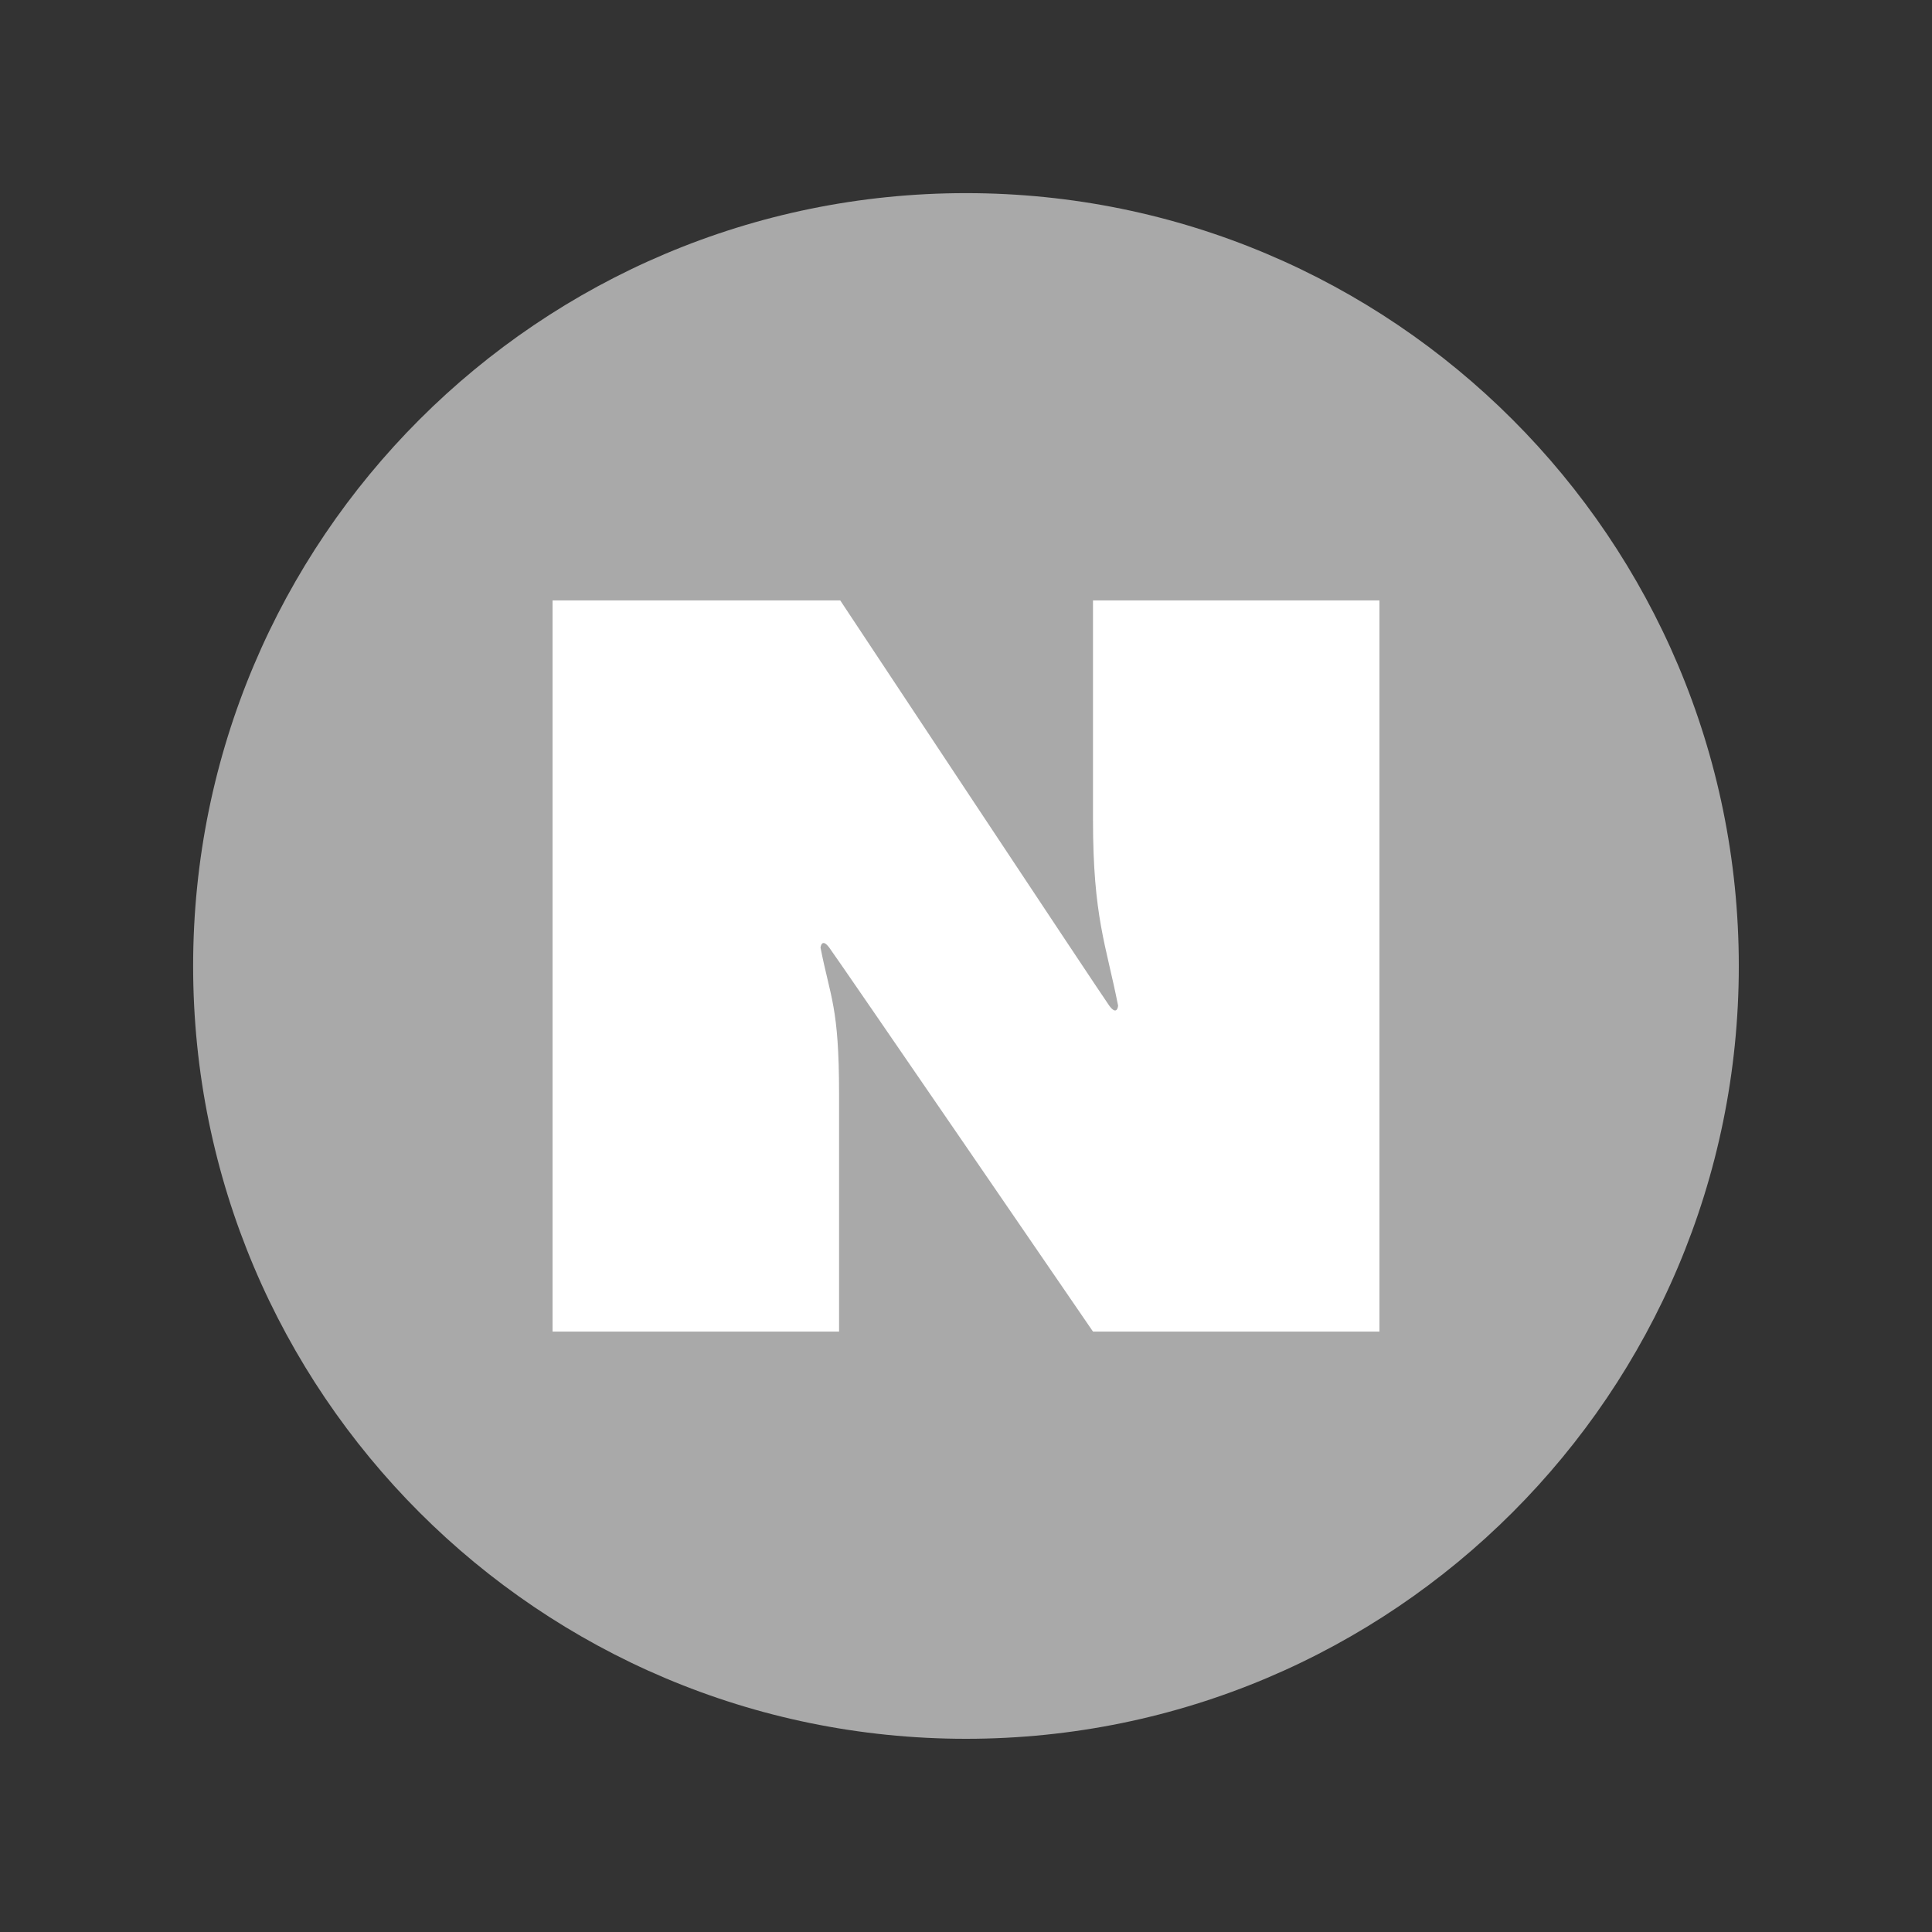 <svg width="30" height="30" viewBox="0 0 30 30" fill="none" xmlns="http://www.w3.org/2000/svg">
<rect x="0" y="0" width="30" height="30" fill="#333333" stroke="none"/>
<path d="M15 27C21.628 27 27 21.627 27 15C27 8.372 21.628 2.999 15 2.999C8.372 2.999 2.999 8.372 2.999 15C2.999 21.627 8.372 27 15 27Z" fill="#A9A9A9"/>
<path d="M8.58 9.323H13.047C13.047 9.323 17.105 15.452 17.225 15.617C17.348 15.783 17.362 15.617 17.362 15.617C17.175 14.668 16.972 14.242 16.972 12.725V9.323H21.42V20.677H16.972C16.972 20.677 12.997 14.875 12.877 14.715C12.757 14.553 12.741 14.715 12.741 14.715C12.894 15.498 13.029 15.629 13.029 16.988V20.677H8.58V9.323H8.58Z" fill="white"/>
</svg>
